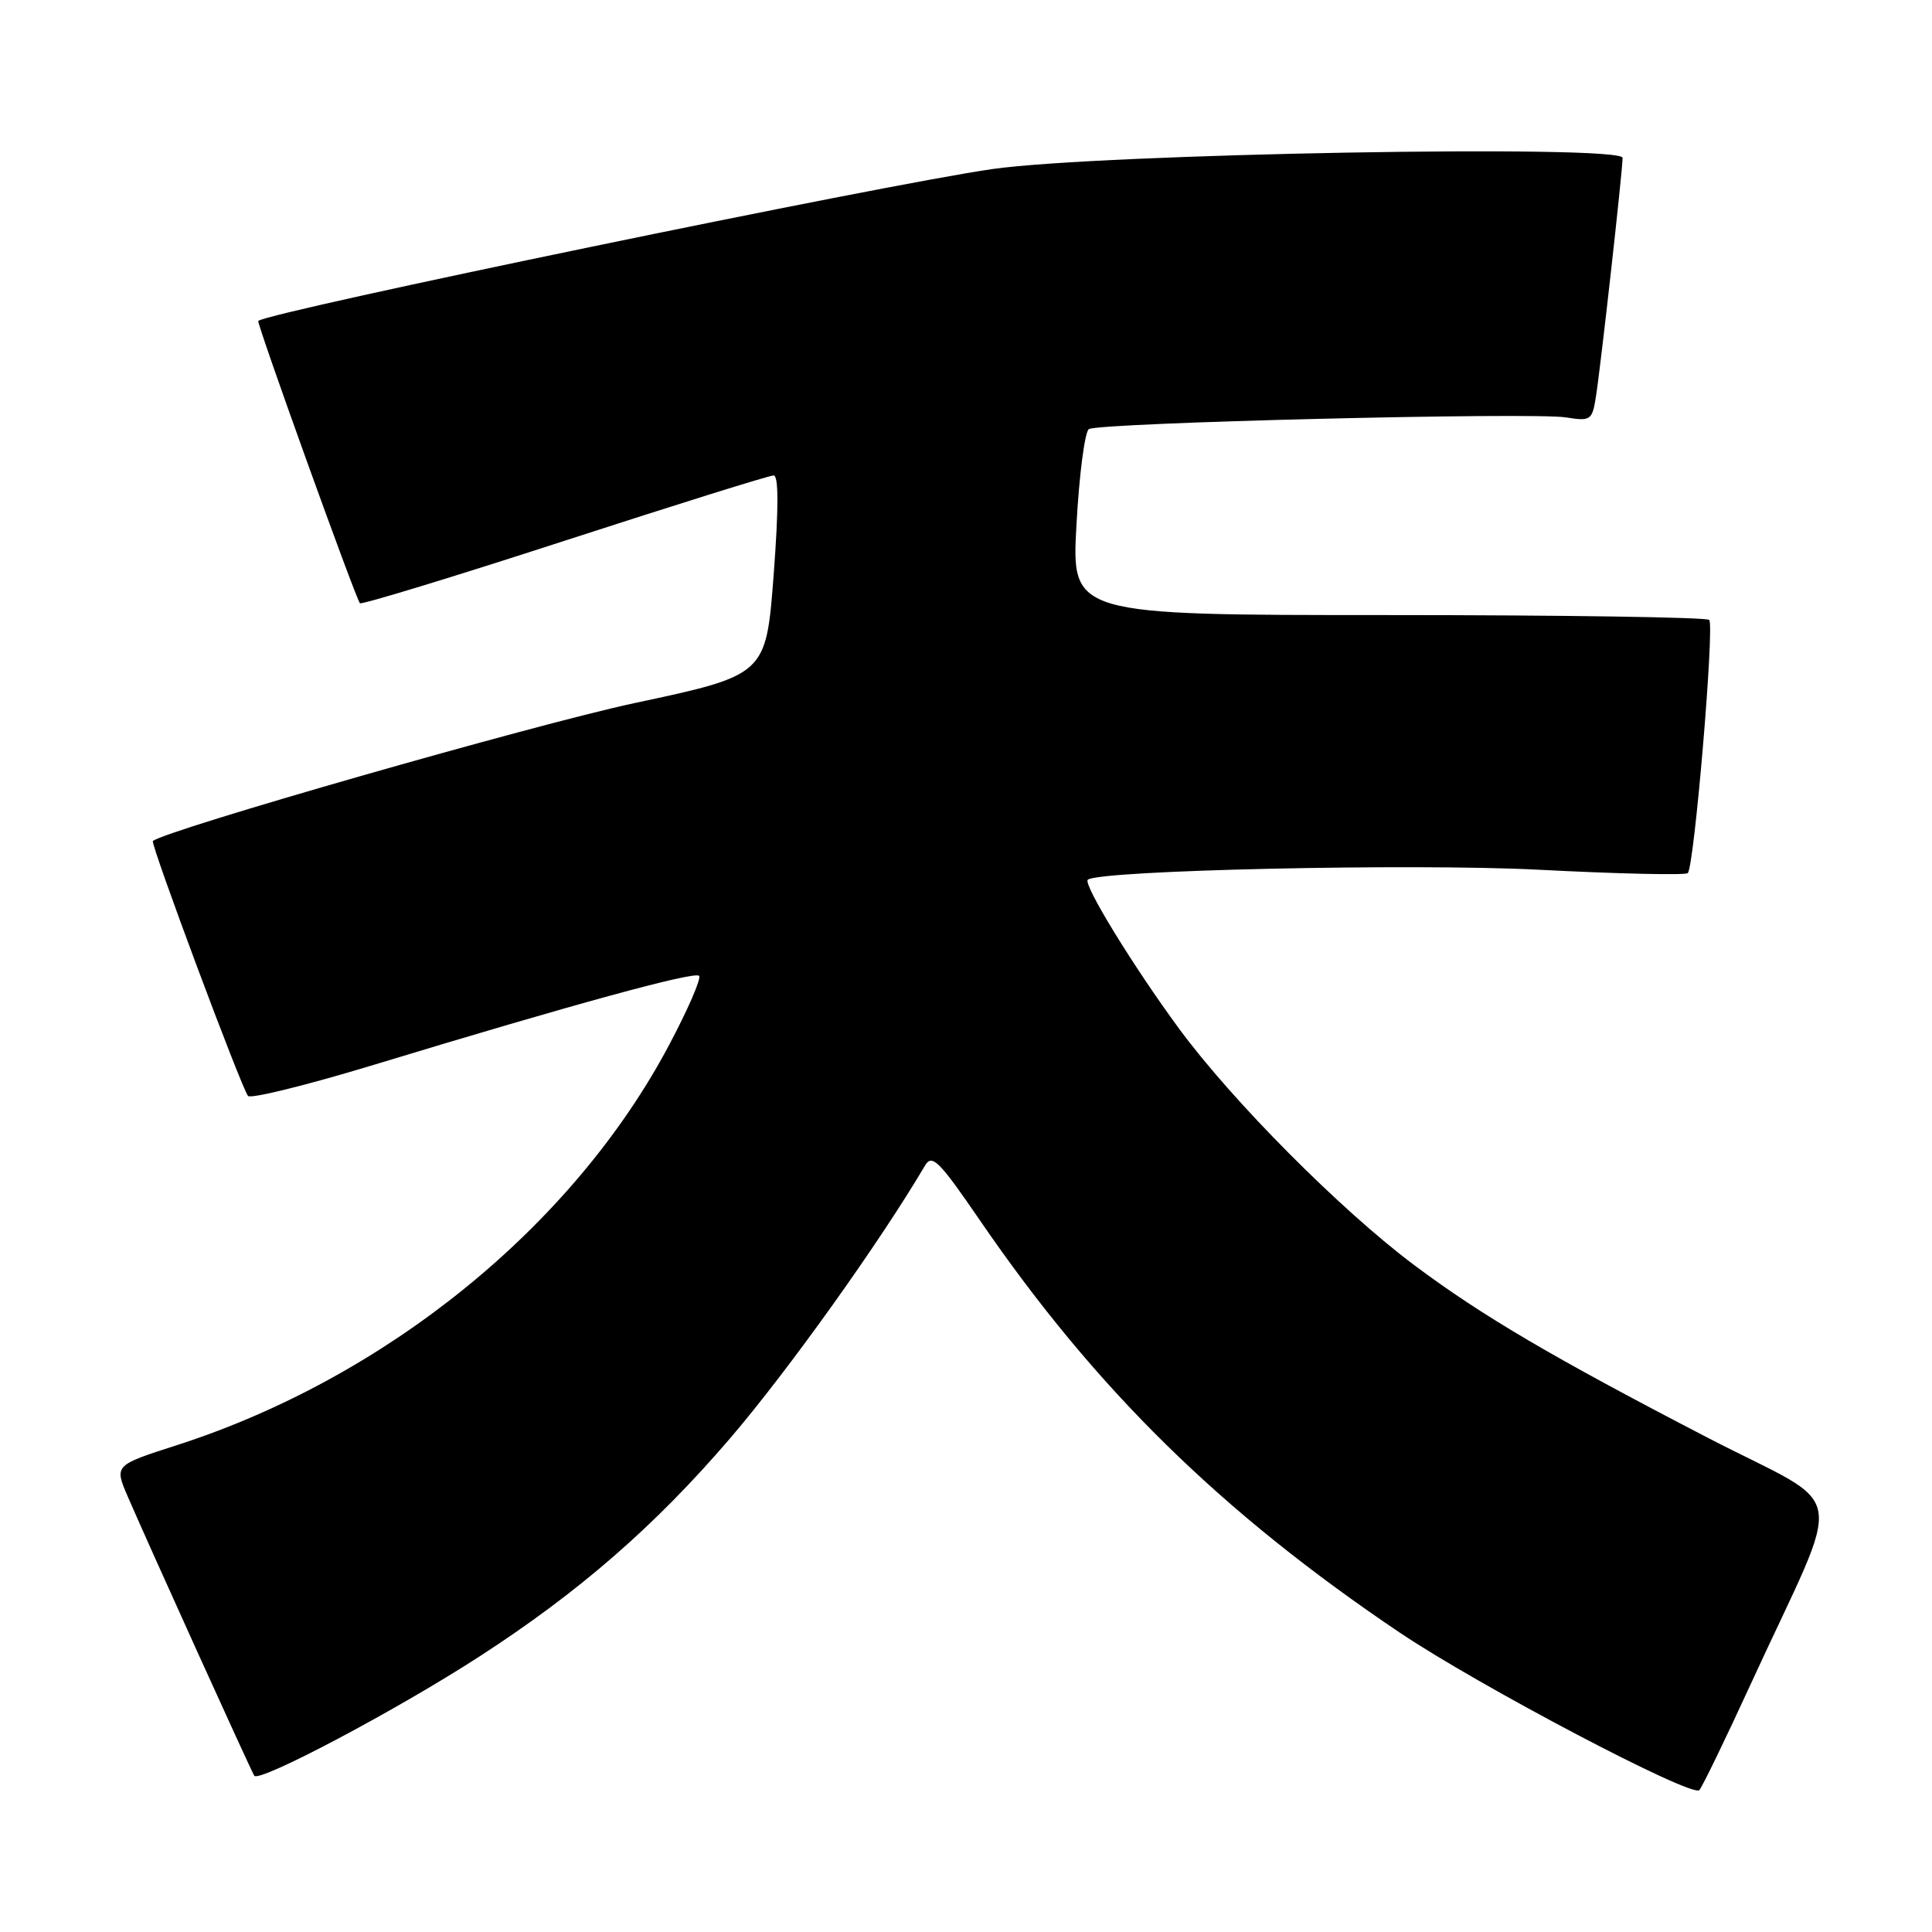 <?xml version="1.0" encoding="UTF-8" standalone="no"?>
<!DOCTYPE svg PUBLIC "-//W3C//DTD SVG 1.1//EN" "http://www.w3.org/Graphics/SVG/1.1/DTD/svg11.dtd" >
<svg xmlns="http://www.w3.org/2000/svg" xmlns:xlink="http://www.w3.org/1999/xlink" version="1.1" viewBox="0 0 256 256">
 <g >
 <path fill="currentColor"
d=" M 232.05 223.00 C 244.48 195.96 245.27 200.35 226.21 190.47 C 205.75 179.86 196.35 174.34 187.40 167.64 C 177.67 160.36 163.31 145.92 156.23 136.30 C 150.15 128.03 143.48 117.15 144.14 116.57 C 145.58 115.31 187.18 114.39 203.80 115.24 C 214.41 115.79 223.34 115.99 223.64 115.69 C 224.50 114.84 227.20 82.87 226.48 82.14 C 226.12 81.79 206.96 81.50 183.90 81.50 C 141.97 81.50 141.97 81.50 142.64 69.50 C 143.00 62.90 143.74 57.21 144.28 56.86 C 145.58 56.01 203.13 54.60 207.51 55.31 C 210.74 55.83 210.97 55.68 211.45 52.68 C 212.06 48.96 215.00 22.65 215.00 20.92 C 215.00 19.13 145.88 20.35 131.50 22.40 C 117.18 24.44 36.02 41.23 34.22 42.52 C 33.95 42.72 47.05 79.10 47.69 79.93 C 47.87 80.16 60.05 76.45 74.76 71.67 C 89.47 66.90 101.95 62.99 102.51 63.00 C 103.18 63.00 103.18 67.35 102.51 76.22 C 101.50 89.45 101.50 89.45 84.00 93.18 C 70.77 96.01 21.86 110.02 20.26 111.44 C 19.89 111.76 32.07 144.38 32.87 145.22 C 33.24 145.62 40.74 143.77 49.52 141.10 C 75.90 133.08 92.01 128.68 92.63 129.30 C 92.96 129.62 91.14 133.80 88.60 138.58 C 75.86 162.53 51.11 182.61 23.32 191.53 C 15.14 194.16 15.14 194.16 16.94 198.33 C 19.62 204.54 33.14 234.38 33.69 235.29 C 34.28 236.27 52.55 226.60 63.47 219.53 C 76.73 210.96 86.81 202.18 96.79 190.53 C 104.45 181.58 116.59 164.59 122.57 154.44 C 123.50 152.86 124.44 153.81 129.87 161.74 C 145.17 184.06 161.76 200.36 185.46 216.32 C 195.95 223.38 224.18 238.23 225.17 237.20 C 225.54 236.81 228.64 230.43 232.05 223.00 Z "/>
</g>
</svg>